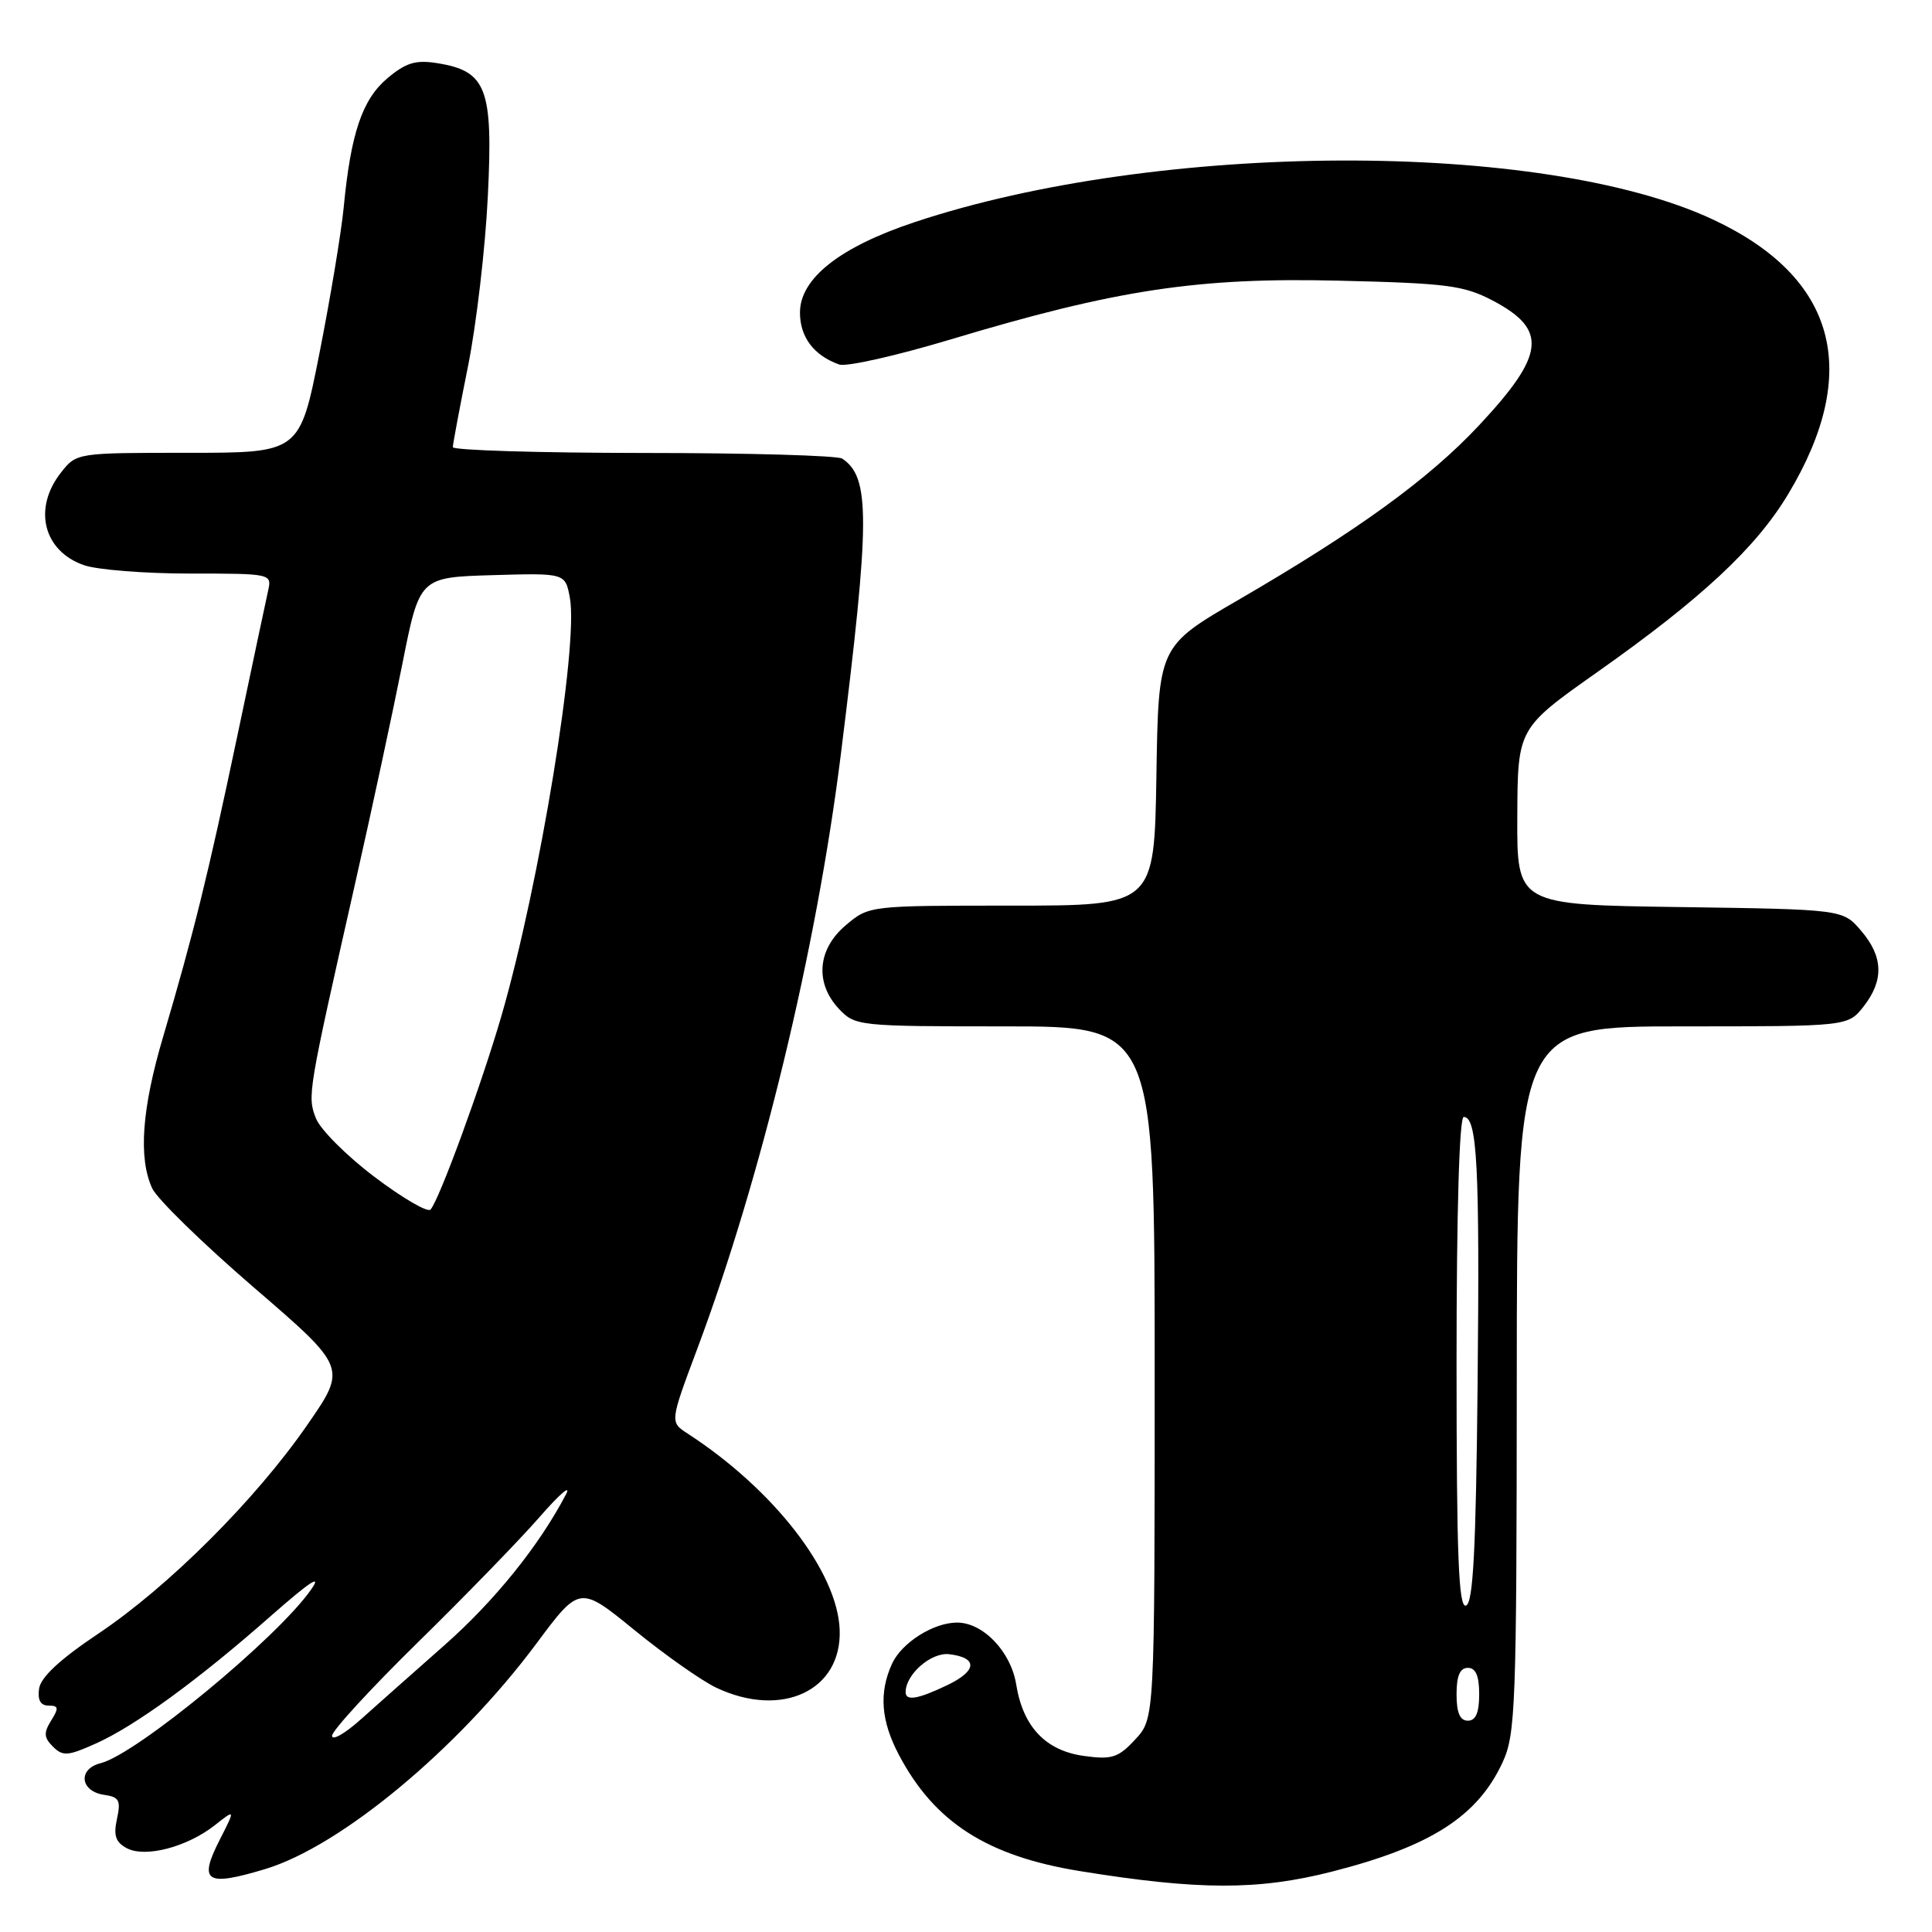 <?xml version="1.0" encoding="UTF-8" standalone="no"?>
<!DOCTYPE svg PUBLIC "-//W3C//DTD SVG 1.1//EN" "http://www.w3.org/Graphics/SVG/1.1/DTD/svg11.dtd" >
<svg xmlns="http://www.w3.org/2000/svg" xmlns:xlink="http://www.w3.org/1999/xlink" version="1.1" viewBox="0 0 256 256">
 <g >
 <path fill="currentColor"
d=" M 176.57 247.98 C 189.62 244.64 195.80 240.67 199.11 233.50 C 200.82 229.79 200.96 226.06 200.98 182.75 C 201.00 136.00 201.00 136.00 222.93 136.00 C 244.85 136.00 244.85 136.00 246.93 133.37 C 249.65 129.90 249.55 126.75 246.59 123.31 C 244.18 120.50 244.18 120.50 222.59 120.19 C 201.00 119.89 201.00 119.89 201.05 108.19 C 201.10 96.50 201.10 96.50 211.73 89.00 C 225.43 79.33 232.66 72.60 236.91 65.53 C 246.74 49.21 243.32 36.71 226.94 29.07 C 204.33 18.52 153.44 18.70 121.18 29.44 C 111.27 32.74 106.00 36.90 106.00 41.42 C 106.00 44.67 107.84 47.11 111.20 48.30 C 112.14 48.63 118.76 47.14 125.92 44.99 C 147.89 38.38 158.71 36.74 177.38 37.19 C 191.74 37.53 193.97 37.82 197.80 39.83 C 205.11 43.68 204.75 46.98 195.99 56.35 C 189.33 63.47 179.91 70.30 164.09 79.49 C 153.50 85.64 153.50 85.64 153.23 102.82 C 152.95 120.00 152.95 120.00 134.05 120.00 C 115.18 120.00 115.15 120.00 112.08 122.59 C 108.31 125.76 107.94 130.25 111.17 133.69 C 113.31 135.95 113.74 136.00 133.17 136.00 C 153.00 136.00 153.00 136.00 153.00 181.85 C 153.00 227.71 153.00 227.71 150.43 230.48 C 148.19 232.90 147.34 233.18 143.69 232.68 C 138.57 232.00 135.55 228.82 134.65 223.19 C 133.95 218.85 130.27 215.00 126.82 215.00 C 123.68 215.00 119.47 217.67 118.19 220.47 C 116.45 224.31 116.73 228.01 119.10 232.51 C 123.80 241.44 130.77 245.92 143.03 247.92 C 158.82 250.48 166.74 250.50 176.57 247.98 Z  M 35.14 247.66 C 45.16 244.64 60.70 231.72 71.07 217.79 C 76.81 210.08 76.81 210.08 84.10 216.02 C 88.11 219.29 92.96 222.70 94.89 223.62 C 103.60 227.75 111.58 224.00 111.26 215.93 C 110.96 208.24 102.52 197.36 91.12 189.96 C 88.76 188.43 88.76 188.43 92.36 178.81 C 100.86 156.12 108.19 125.79 111.41 100.00 C 115.30 68.82 115.33 63.25 111.60 60.77 C 111.00 60.36 99.14 60.02 85.25 60.02 C 71.36 60.01 60.00 59.66 60.00 59.25 C 60.01 58.84 60.91 54.00 62.02 48.50 C 63.12 43.00 64.31 32.88 64.64 26.00 C 65.35 11.69 64.48 9.42 57.94 8.37 C 55.08 7.91 53.80 8.30 51.33 10.37 C 48.00 13.18 46.48 17.66 45.54 27.50 C 45.22 30.80 43.78 39.46 42.34 46.75 C 39.72 60.00 39.72 60.00 24.93 60.00 C 10.15 60.00 10.14 60.00 8.07 62.63 C 4.34 67.38 5.74 73.02 11.13 74.89 C 12.87 75.50 19.19 76.00 25.17 76.00 C 35.92 76.00 36.03 76.02 35.53 78.25 C 35.25 79.49 33.42 88.15 31.45 97.50 C 27.58 115.90 25.67 123.65 21.62 137.36 C 18.79 146.92 18.32 153.42 20.16 157.45 C 20.79 158.84 26.86 164.76 33.64 170.60 C 45.97 181.22 45.97 181.22 40.73 188.79 C 33.88 198.71 22.31 210.26 12.98 216.50 C 7.94 219.87 5.40 222.24 5.18 223.75 C 4.96 225.27 5.37 226.00 6.44 226.00 C 7.76 226.00 7.82 226.32 6.78 227.98 C 5.77 229.60 5.81 230.24 7.02 231.44 C 8.32 232.74 9.00 232.69 12.69 231.03 C 17.94 228.68 26.31 222.57 35.95 214.07 C 41.09 209.55 42.73 208.48 41.21 210.64 C 36.73 217.05 18.07 232.44 13.34 233.63 C 10.27 234.40 10.61 237.37 13.82 237.83 C 15.79 238.11 16.03 238.57 15.50 241.01 C 15.02 243.20 15.31 244.10 16.79 244.89 C 19.24 246.20 24.78 244.75 28.48 241.84 C 31.19 239.70 31.19 239.70 29.14 243.73 C 26.26 249.37 27.27 250.03 35.14 247.66 Z  M 193.00 224.50 C 193.00 222.06 193.45 221.00 194.50 221.00 C 195.55 221.00 196.00 222.06 196.00 224.50 C 196.00 226.94 195.55 228.00 194.50 228.00 C 193.45 228.00 193.00 226.94 193.00 224.50 Z  M 120.00 224.22 C 120.00 221.86 123.38 218.91 125.77 219.19 C 129.61 219.65 129.49 221.40 125.48 223.31 C 121.61 225.16 120.00 225.42 120.00 224.22 Z  M 193.00 180.58 C 193.00 160.56 193.37 148.00 193.95 148.00 C 195.74 148.00 196.08 154.49 195.79 183.42 C 195.57 205.45 195.20 212.43 194.25 212.75 C 193.27 213.08 193.00 206.21 193.00 180.58 Z  M 44.00 230.00 C 44.00 229.32 49.11 223.76 55.36 217.63 C 61.60 211.51 68.87 204.03 71.51 201.00 C 74.15 197.97 75.72 196.62 75.00 198.00 C 71.47 204.77 65.55 212.12 58.89 218.00 C 54.84 221.57 49.84 226.01 47.76 227.87 C 45.69 229.72 44.00 230.68 44.00 230.00 Z  M 49.63 155.95 C 45.92 153.15 42.43 149.65 41.86 148.18 C 40.71 145.21 40.77 144.88 47.07 117.00 C 49.25 107.38 52.05 94.33 53.31 88.00 C 55.59 76.50 55.59 76.50 65.24 76.21 C 74.90 75.93 74.90 75.93 75.51 79.21 C 76.68 85.49 71.50 117.16 66.44 134.62 C 63.80 143.70 58.21 158.98 57.05 160.27 C 56.67 160.70 53.33 158.75 49.63 155.95 Z "/>
</g>
</svg>